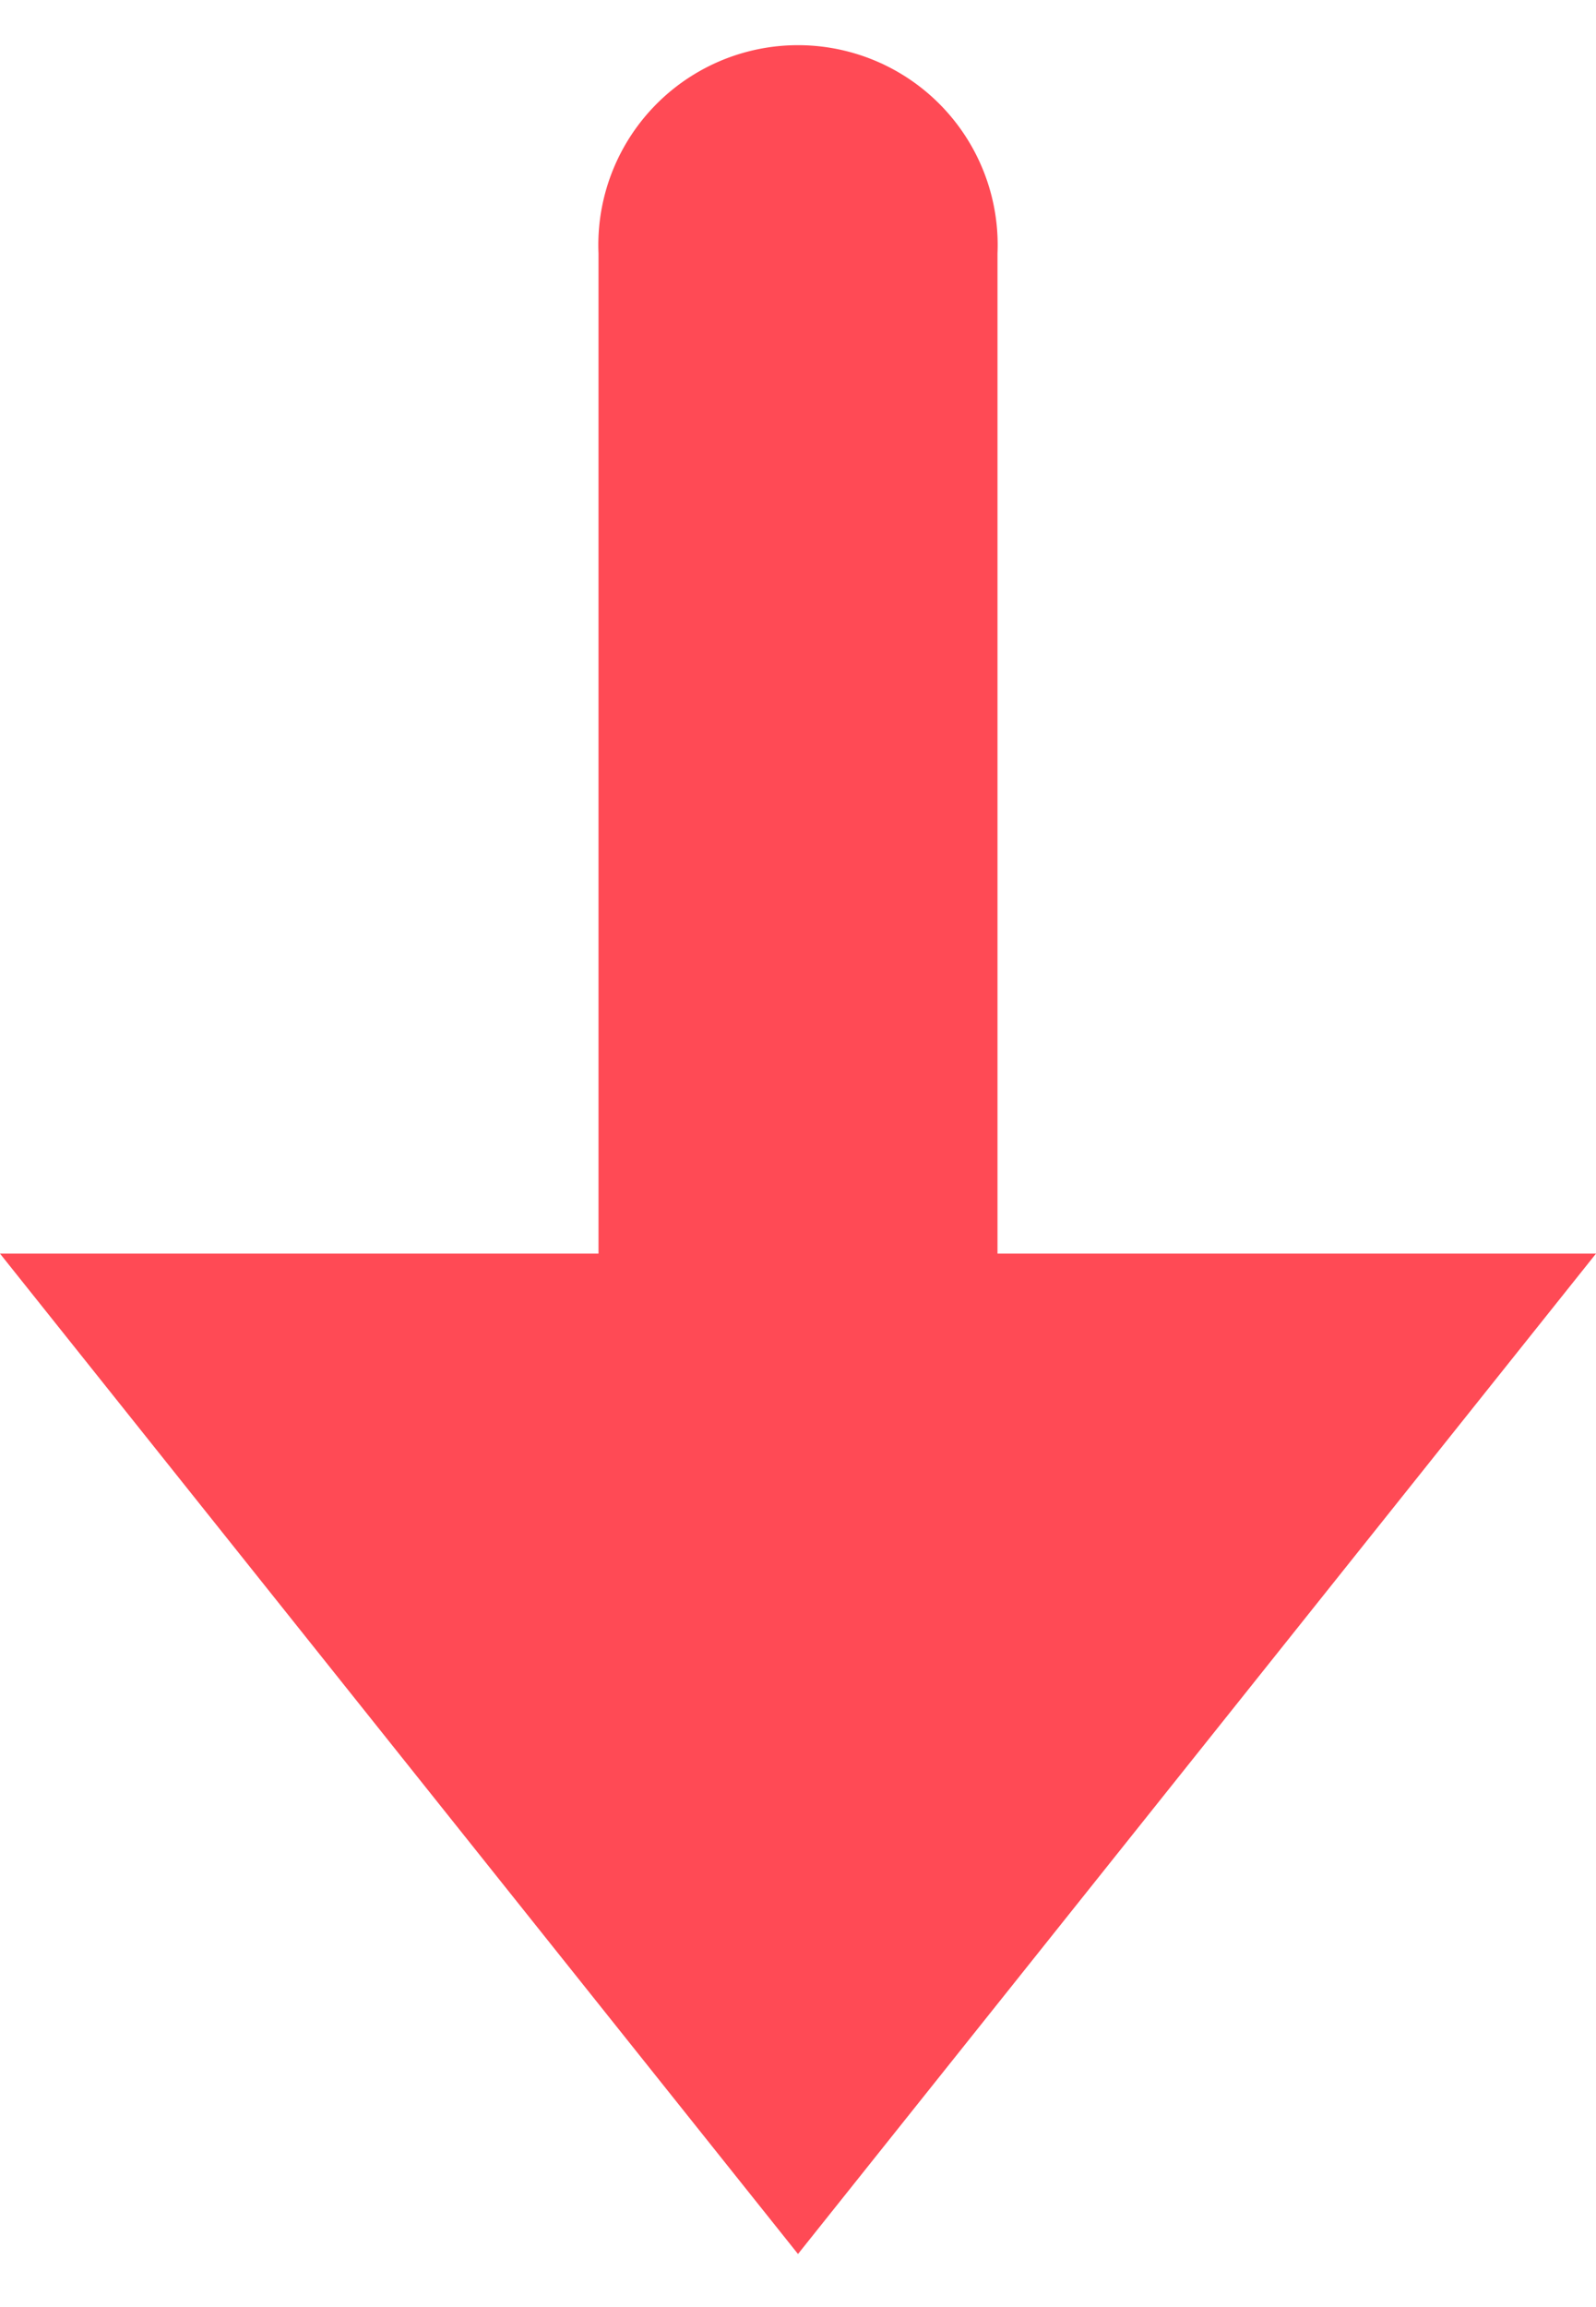 <svg width="9" height="13" fill="none" xmlns="http://www.w3.org/2000/svg"><path fill-rule="evenodd" clip-rule="evenodd" d="M5.625 7.064V1.428a1.126 1.126 0 10-2.25 0v5.636H0l4.5 5.637L9 7.064H5.625z" fill="#FF4A55"/></svg>